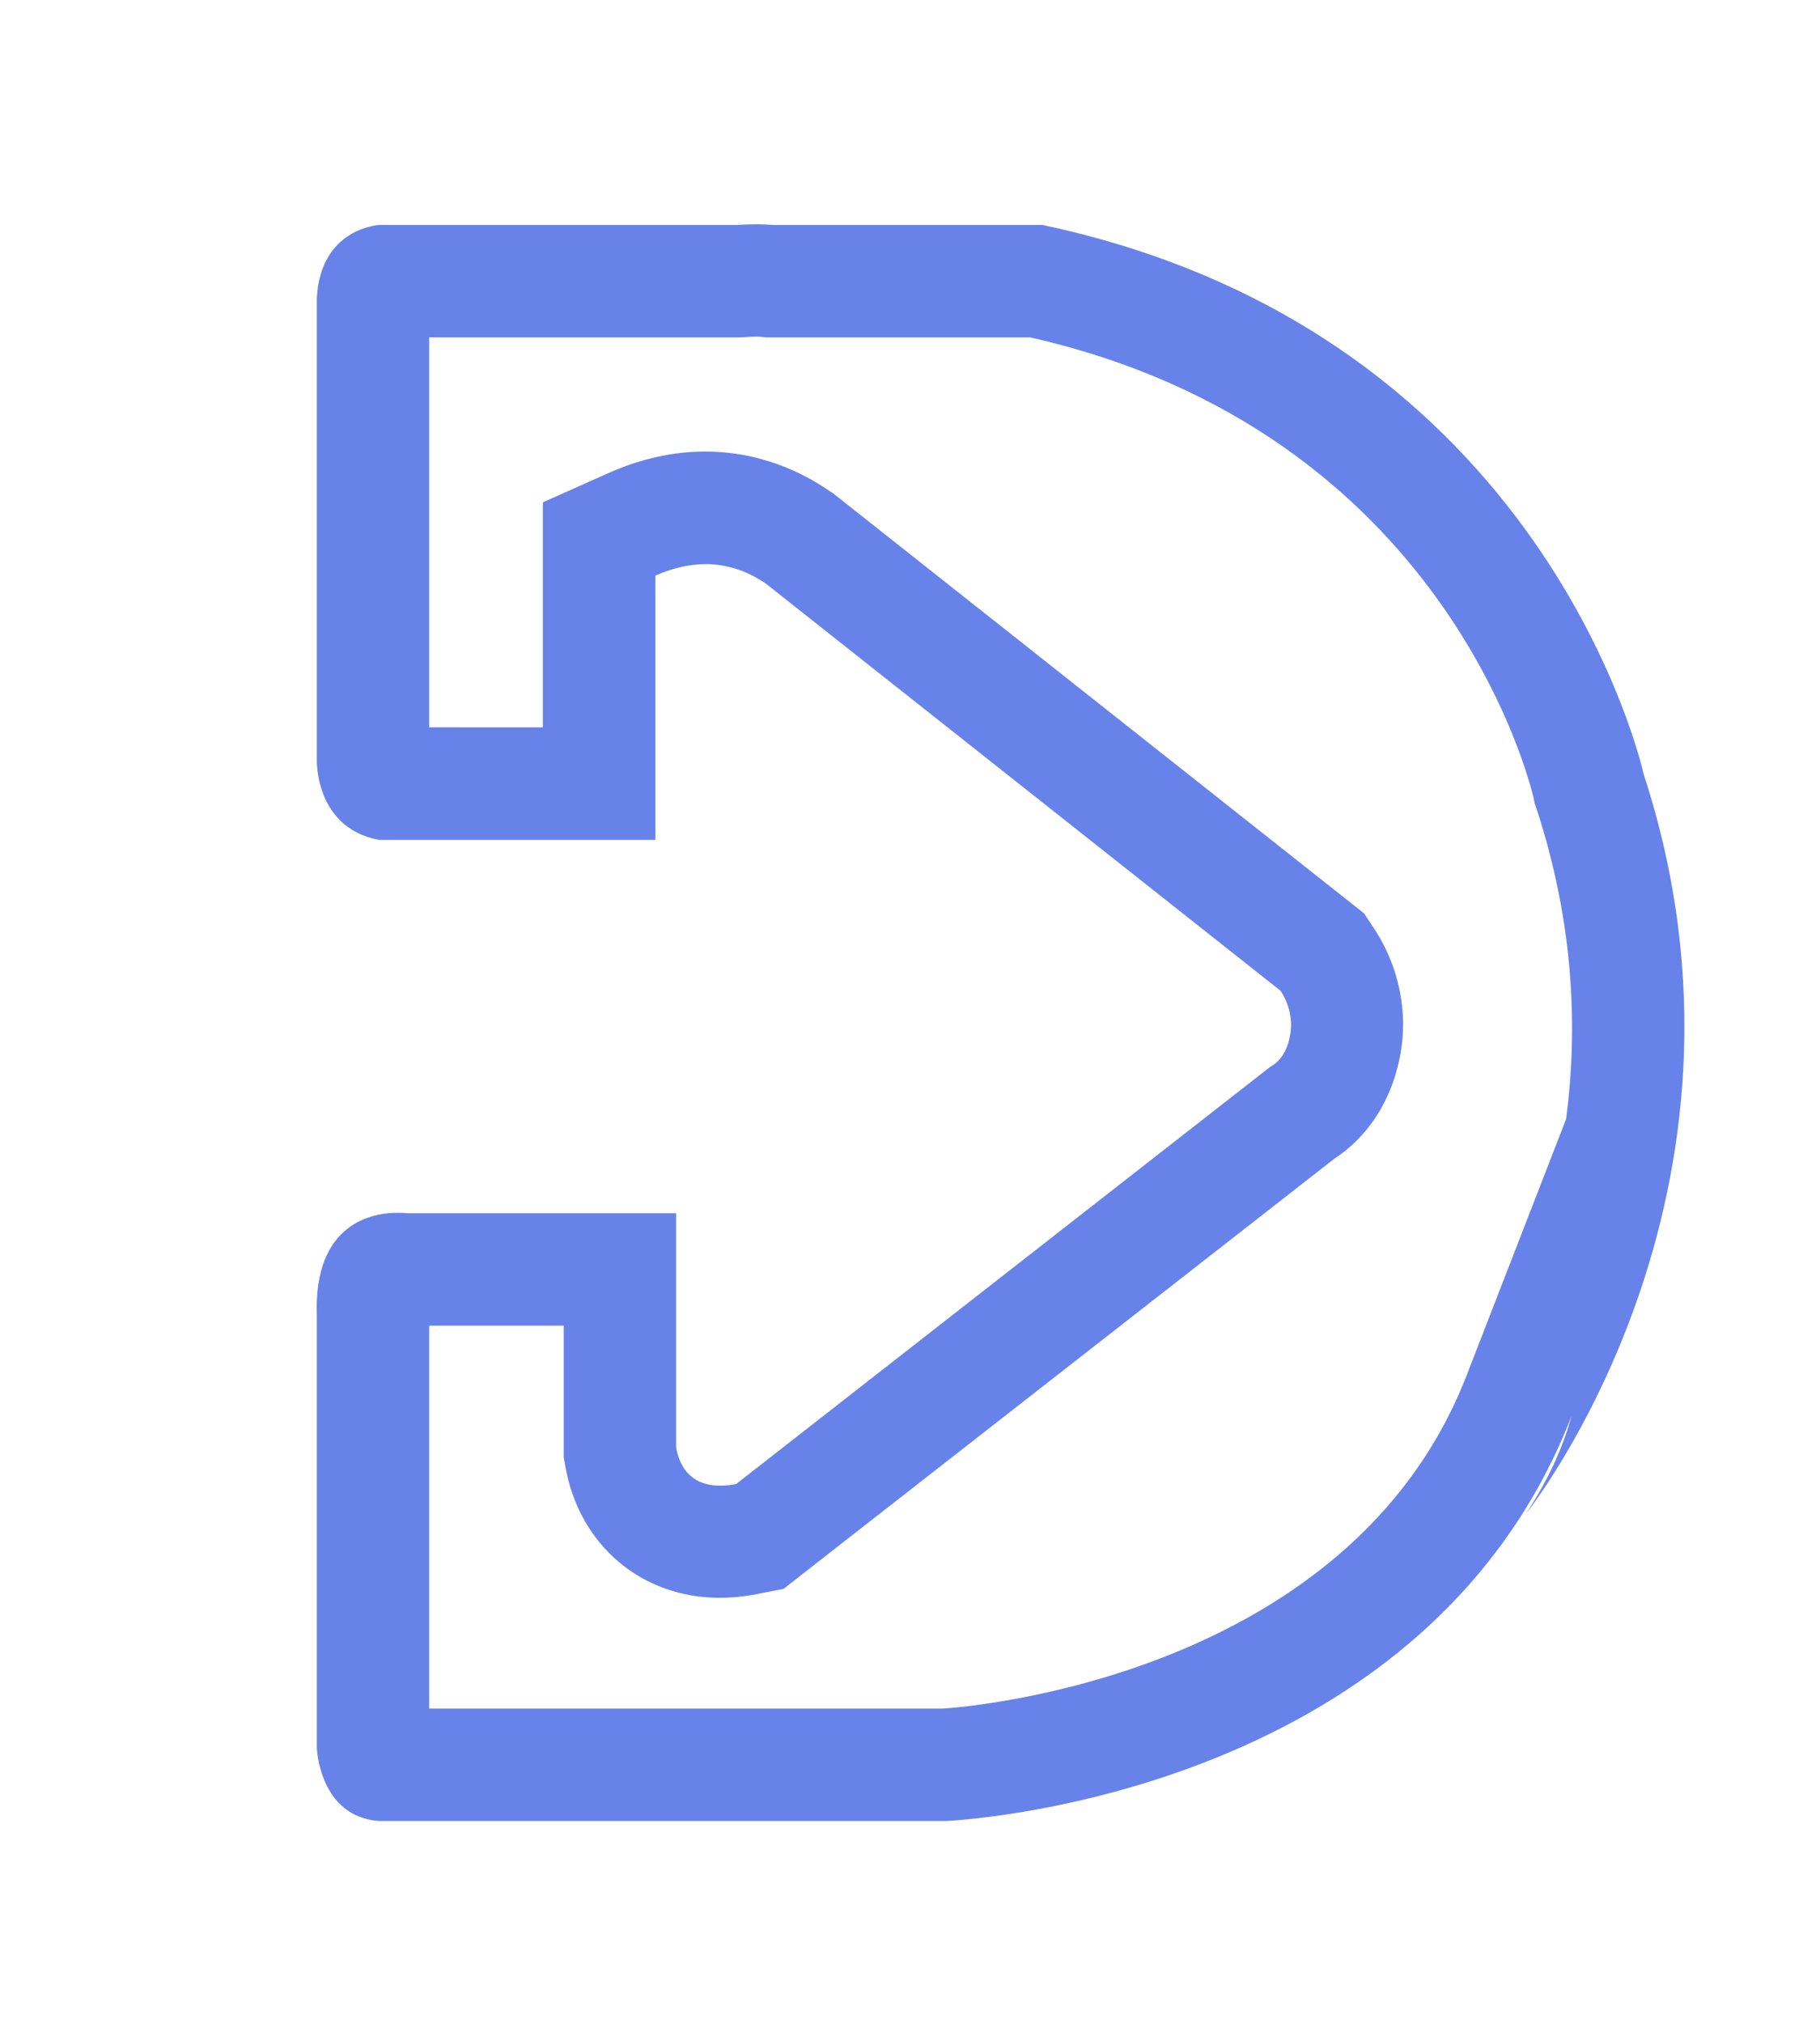 <?xml version="1.0" encoding="utf-8"?>
<!-- Generator: Adobe Illustrator 23.0.0, SVG Export Plug-In . SVG Version: 6.00 Build 0)  -->
<!DOCTYPE svg PUBLIC "-//W3C//DTD SVG 1.1//EN" "http://www.w3.org/Graphics/SVG/1.1/DTD/svg11.dtd">
<svg version="1.1" id="形状_3_1_" xmlns:x="http://ns.adobe.com/Extensibility/1.0/" xmlns:i="http://ns.adobe.com/AdobeIllustrator/10.0/" xmlns:graph="http://ns.adobe.com/Graphs/1.0/"
	 xmlns="http://www.w3.org/2000/svg" xmlns:xlink="http://www.w3.org/1999/xlink" x="0px" y="0px" viewBox="0 0 81 90"
	 style="enable-background:new 0 0 81 90;" xml:space="preserve">
<style type="text/css">
	.st0{fill:#6783E9;}
</style>
<g id="形状_3">
	<g>
		<path class="st0" d="M33.62,14.98c0.13,0,0.23,0,0.29,0.01l0.17,0.02h0.31h11.45c18.47,4.17,22.26,19.84,22.41,20.48l0.05,0.25
			L68.39,36c1.66,5.08,1.84,9.76,1.31,13.79L65.27,61.2c-5.2,13.38-22.1,14.74-23.32,14.82H19.1V58.98h5.99v5.42v0.45l0.08,0.44
			c0.63,3.47,3.39,5.8,6.87,5.8c0.54,0,1.11-0.06,1.67-0.17l1.17-0.23l0.94-0.74l23.57-18.4c2.37-1.56,3.13-4.3,3.05-6.26
			c-0.06-1.43-0.51-2.81-1.3-4l-0.44-0.66l-0.62-0.49l-22.9-18.11l-0.13-0.1l-0.14-0.09c-1.67-1.15-3.58-1.75-5.52-1.75
			c-1.43,0-2.86,0.32-4.27,0.94l-2.96,1.32v3.25v6.76H19.1V15.01h13.69h0.18L33.14,15C33.32,14.99,33.48,14.98,33.62,14.98
			 M33.62,9.98c-0.24,0-0.52,0.01-0.84,0.03H16.87c0,0-2.61,0.13-2.77,3.26v20.52c0,0-0.11,3.04,2.77,3.58h12.3V25.61
			c0.68-0.3,1.44-0.51,2.23-0.51c0.86,0,1.77,0.24,2.69,0.87l22.9,18.11c0.22,0.33,0.44,0.81,0.47,1.43c0,0,0.06,1.42-0.92,1.95
			L32.76,66.03c-0.22,0.04-0.47,0.07-0.71,0.07c-0.84,0-1.71-0.35-1.96-1.7V53.98H18.1c0,0-0.16-0.02-0.42-0.02
			c-1.05,0-3.73,0.41-3.58,4.58v19.22c0,0,0.1,3.07,2.77,3.26h25.22c0,0,21.19-0.86,27.85-18.01c-0.37,1.35-1.01,2.8-2.02,4.33
			c0,0,11.36-14.16,5.23-32.9c0,0-4.25-19.66-26.75-24.43H34.39C34.39,10.01,34.1,9.98,33.62,9.98L33.62,9.98z"/>
	</g>
</g>
</svg>
